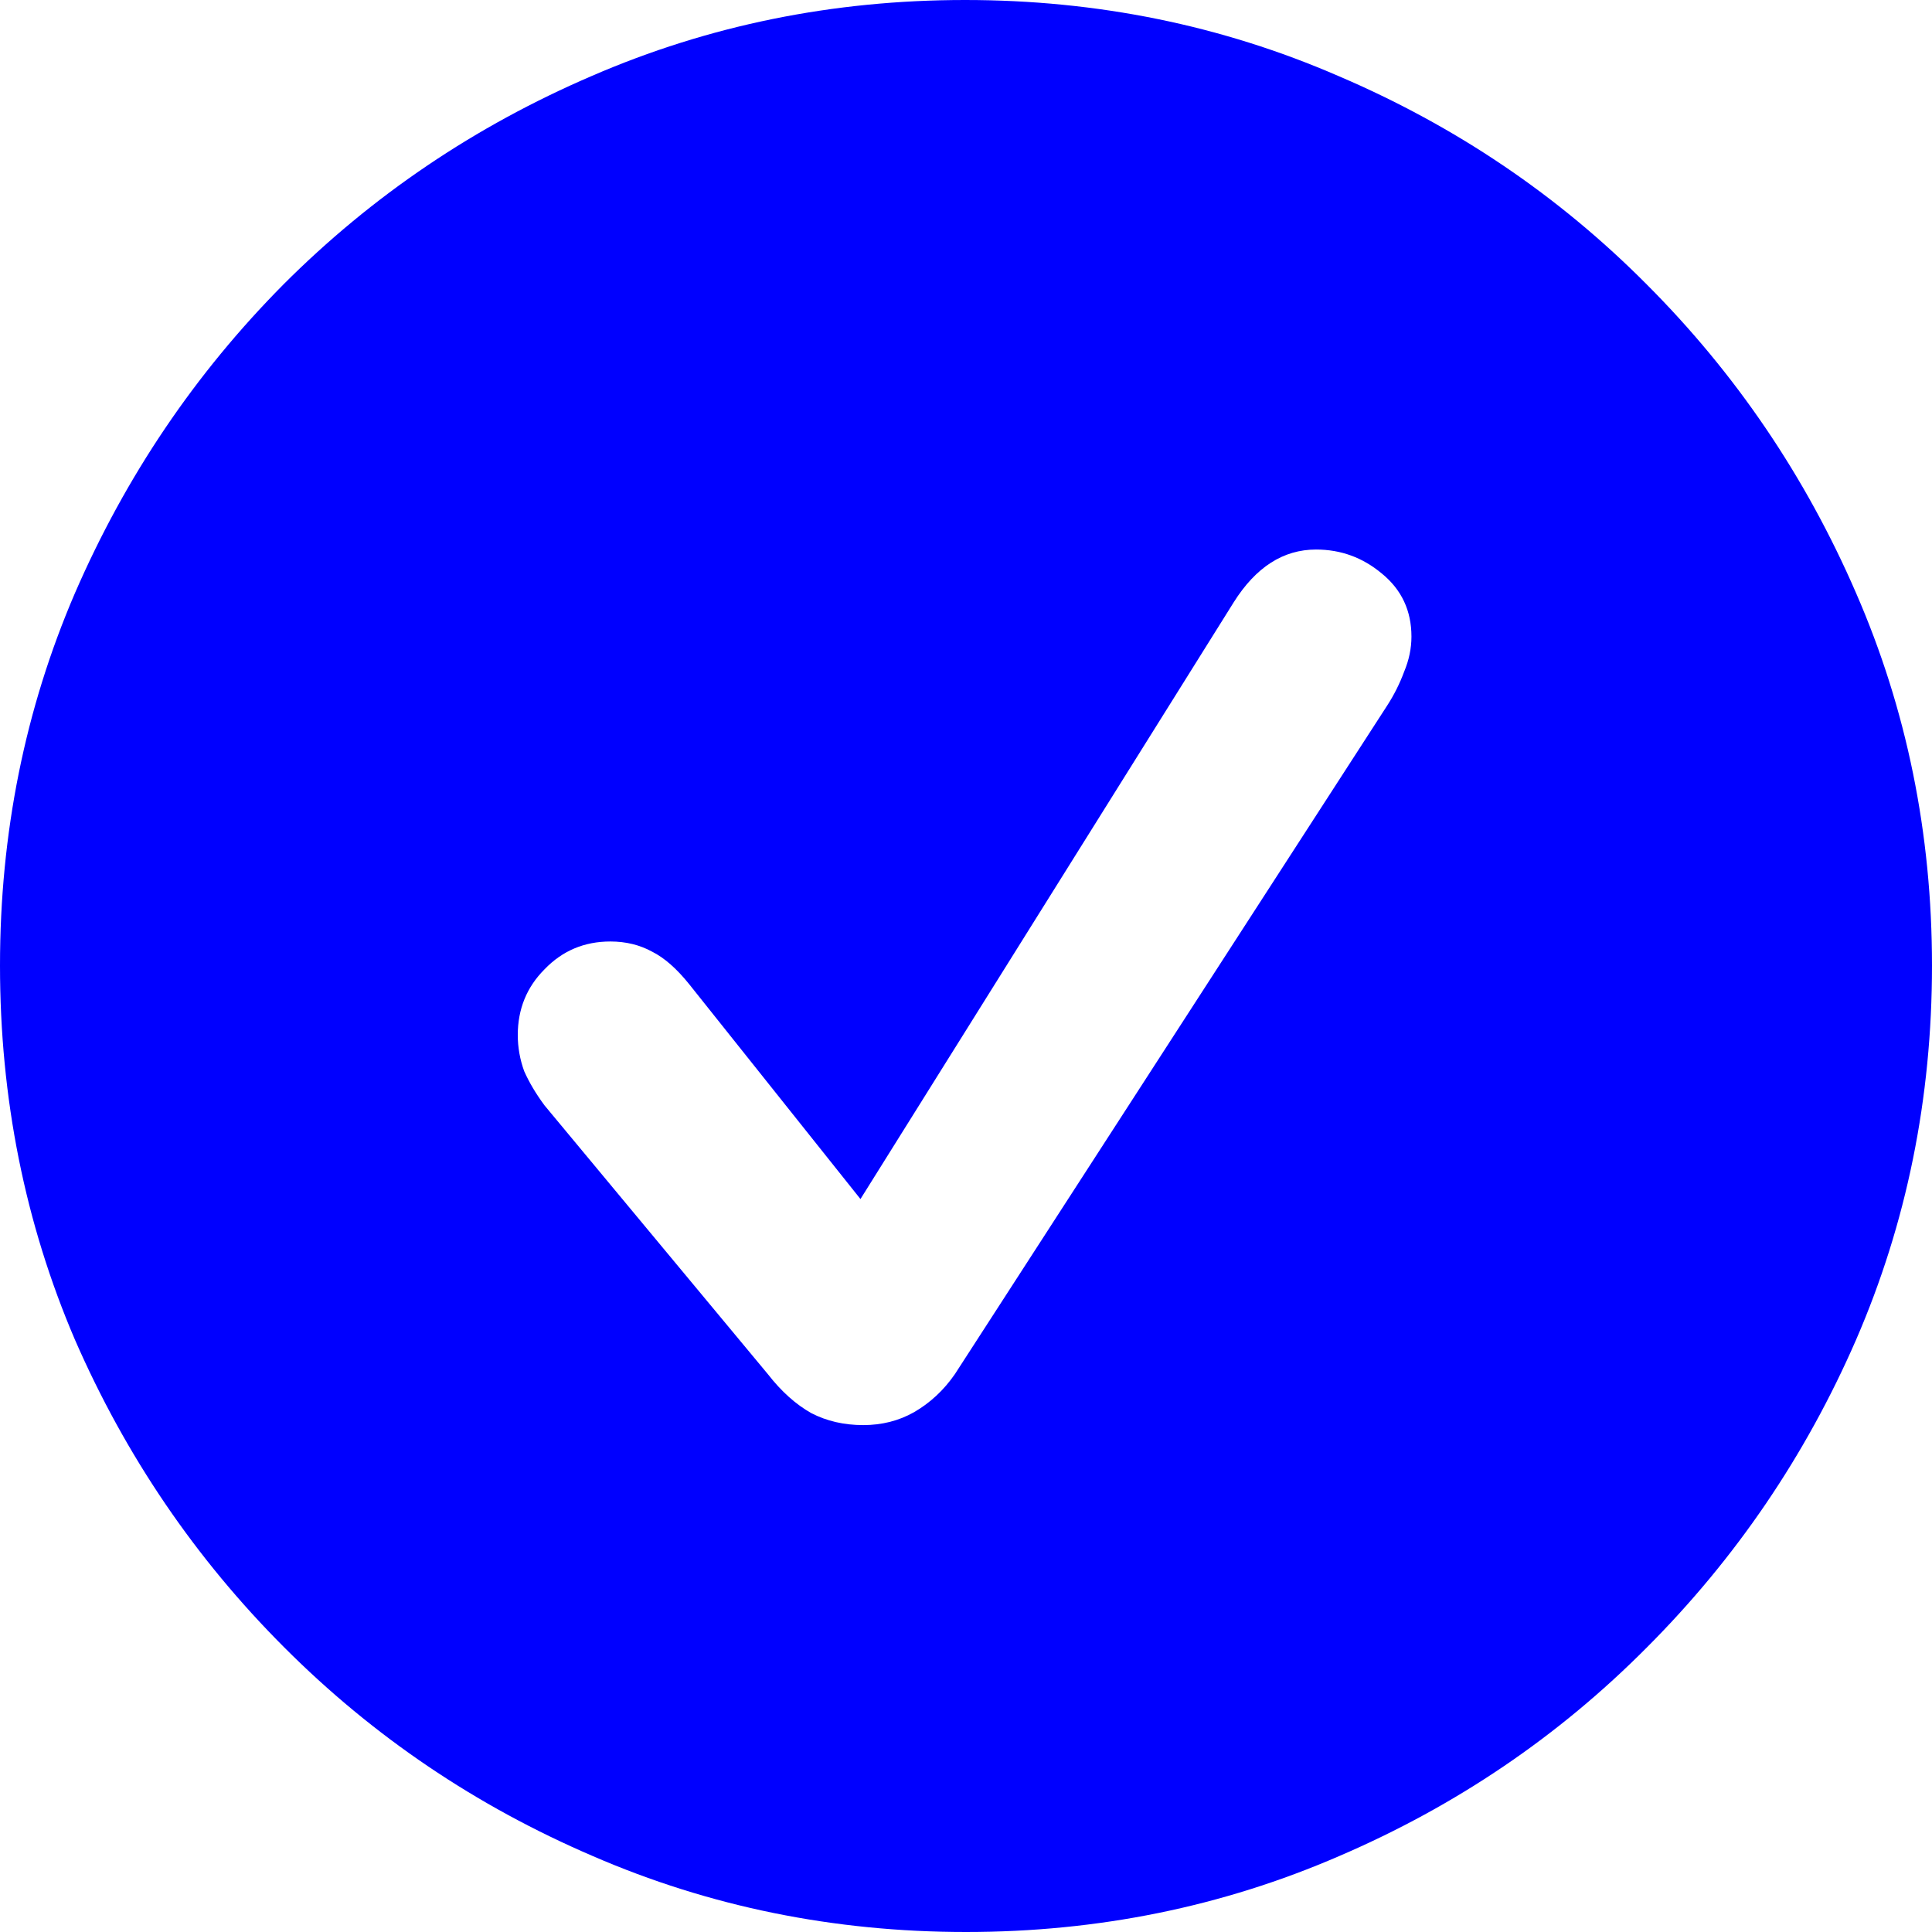 <svg width="16" height="16" viewBox="0 0 16 16" fill="none" xmlns="http://www.w3.org/2000/svg">
<path d="M8 16C9.094 16 10.125 15.79 11.091 15.371C12.057 14.956 12.906 14.381 13.638 13.644C14.374 12.907 14.952 12.058 15.371 11.096C15.79 10.13 16 9.096 16 7.996C16 6.901 15.79 5.873 15.371 4.911C14.952 3.944 14.374 3.093 13.638 2.356C12.906 1.619 12.055 1.044 11.083 0.629C10.117 0.21 9.087 0 7.992 0C6.898 0 5.868 0.21 4.901 0.629C3.935 1.044 3.083 1.619 2.347 2.356C1.616 3.093 1.041 3.944 0.621 4.911C0.207 5.873 0 6.901 0 7.996C0 9.096 0.207 10.13 0.621 11.096C1.041 12.058 1.618 12.907 2.355 13.644C3.091 14.381 3.942 14.956 4.909 15.371C5.875 15.79 6.906 16 8 16ZM7.149 11.802C6.99 11.802 6.847 11.769 6.719 11.703C6.591 11.631 6.471 11.524 6.359 11.38L4.51 9.155C4.438 9.058 4.382 8.963 4.341 8.871C4.306 8.774 4.288 8.674 4.288 8.572C4.288 8.357 4.362 8.175 4.51 8.027C4.658 7.873 4.84 7.797 5.055 7.797C5.182 7.797 5.298 7.825 5.4 7.881C5.502 7.932 5.604 8.022 5.707 8.15L7.126 9.93L10.217 4.988C10.401 4.696 10.628 4.551 10.899 4.551C11.104 4.551 11.285 4.617 11.444 4.75C11.607 4.883 11.689 5.057 11.689 5.272C11.689 5.369 11.669 5.466 11.628 5.564C11.592 5.661 11.546 5.753 11.49 5.84L7.908 11.38C7.816 11.513 7.703 11.618 7.57 11.695C7.443 11.767 7.302 11.802 7.149 11.802Z" fill="#0000FF"/>
</svg>
